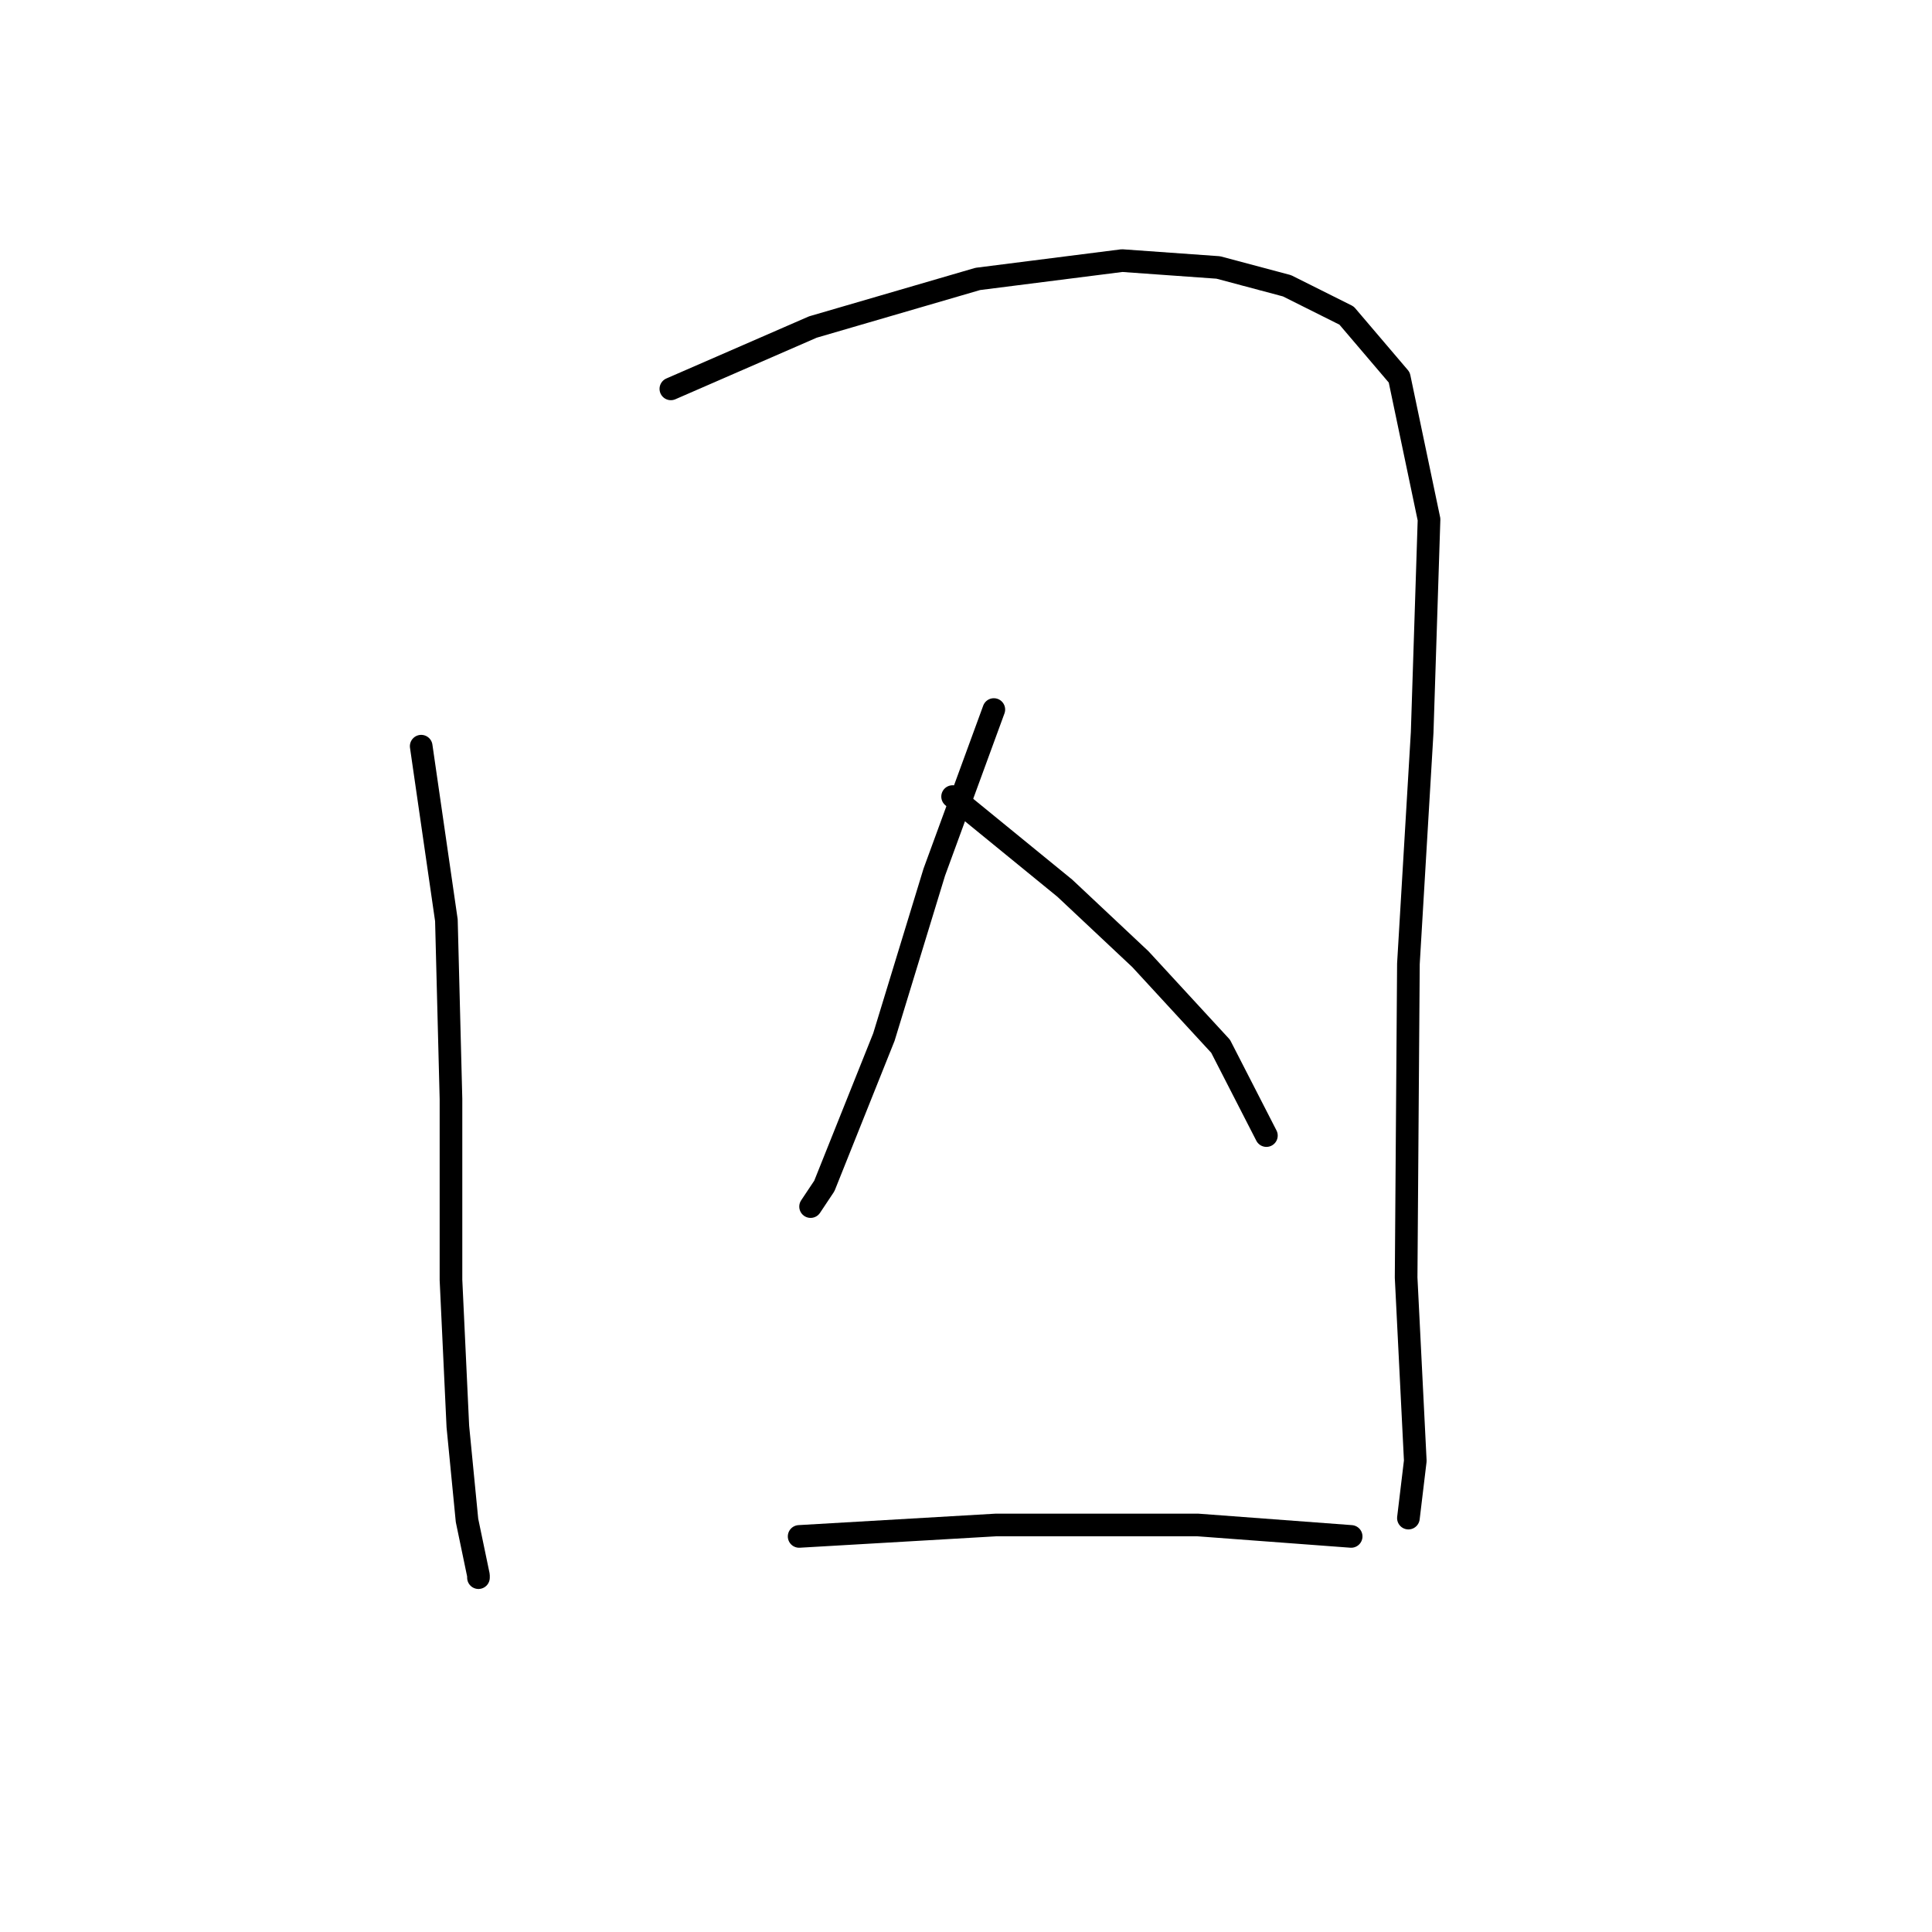 <?xml version="1.0" standalone="no"?>
    <svg width="256" height="256" xmlns="http://www.w3.org/2000/svg" version="1.1">
    <polyline stroke="black" stroke-width="3" stroke-linecap="round" fill="transparent" stroke-linejoin="round" points="55.811 98.874 59.15 121.941 59.757 145.614 59.757 169.591 60.667 189.016 61.881 201.459 63.399 208.744 63.399 209.047 63.399 209.047 " />
        <polyline stroke="black" stroke-width="3" stroke-linecap="round" fill="transparent" stroke-linejoin="round" points="88.893 51.527 107.711 43.332 129.563 36.959 148.684 34.531 161.431 35.441 170.537 37.869 178.428 41.815 185.408 50.01 189.354 68.827 188.444 97.053 186.622 127.707 186.319 169.288 187.533 193.568 186.622 201.156 186.622 201.156 " />
        <polyline stroke="black" stroke-width="3" stroke-linecap="round" fill="transparent" stroke-linejoin="round" points="131.688 94.018 123.797 115.567 117.12 137.419 109.228 157.147 107.407 159.879 107.407 159.879 " />
        <polyline stroke="black" stroke-width="3" stroke-linecap="round" fill="transparent" stroke-linejoin="round" points="126.225 105.551 141.096 117.692 151.112 127.1 161.735 138.634 167.805 150.47 167.805 150.47 " />
        <polyline stroke="black" stroke-width="3" stroke-linecap="round" fill="transparent" stroke-linejoin="round" points="105.89 203.584 131.991 202.066 158.7 202.066 179.035 203.584 179.035 203.584 " />
        </svg>